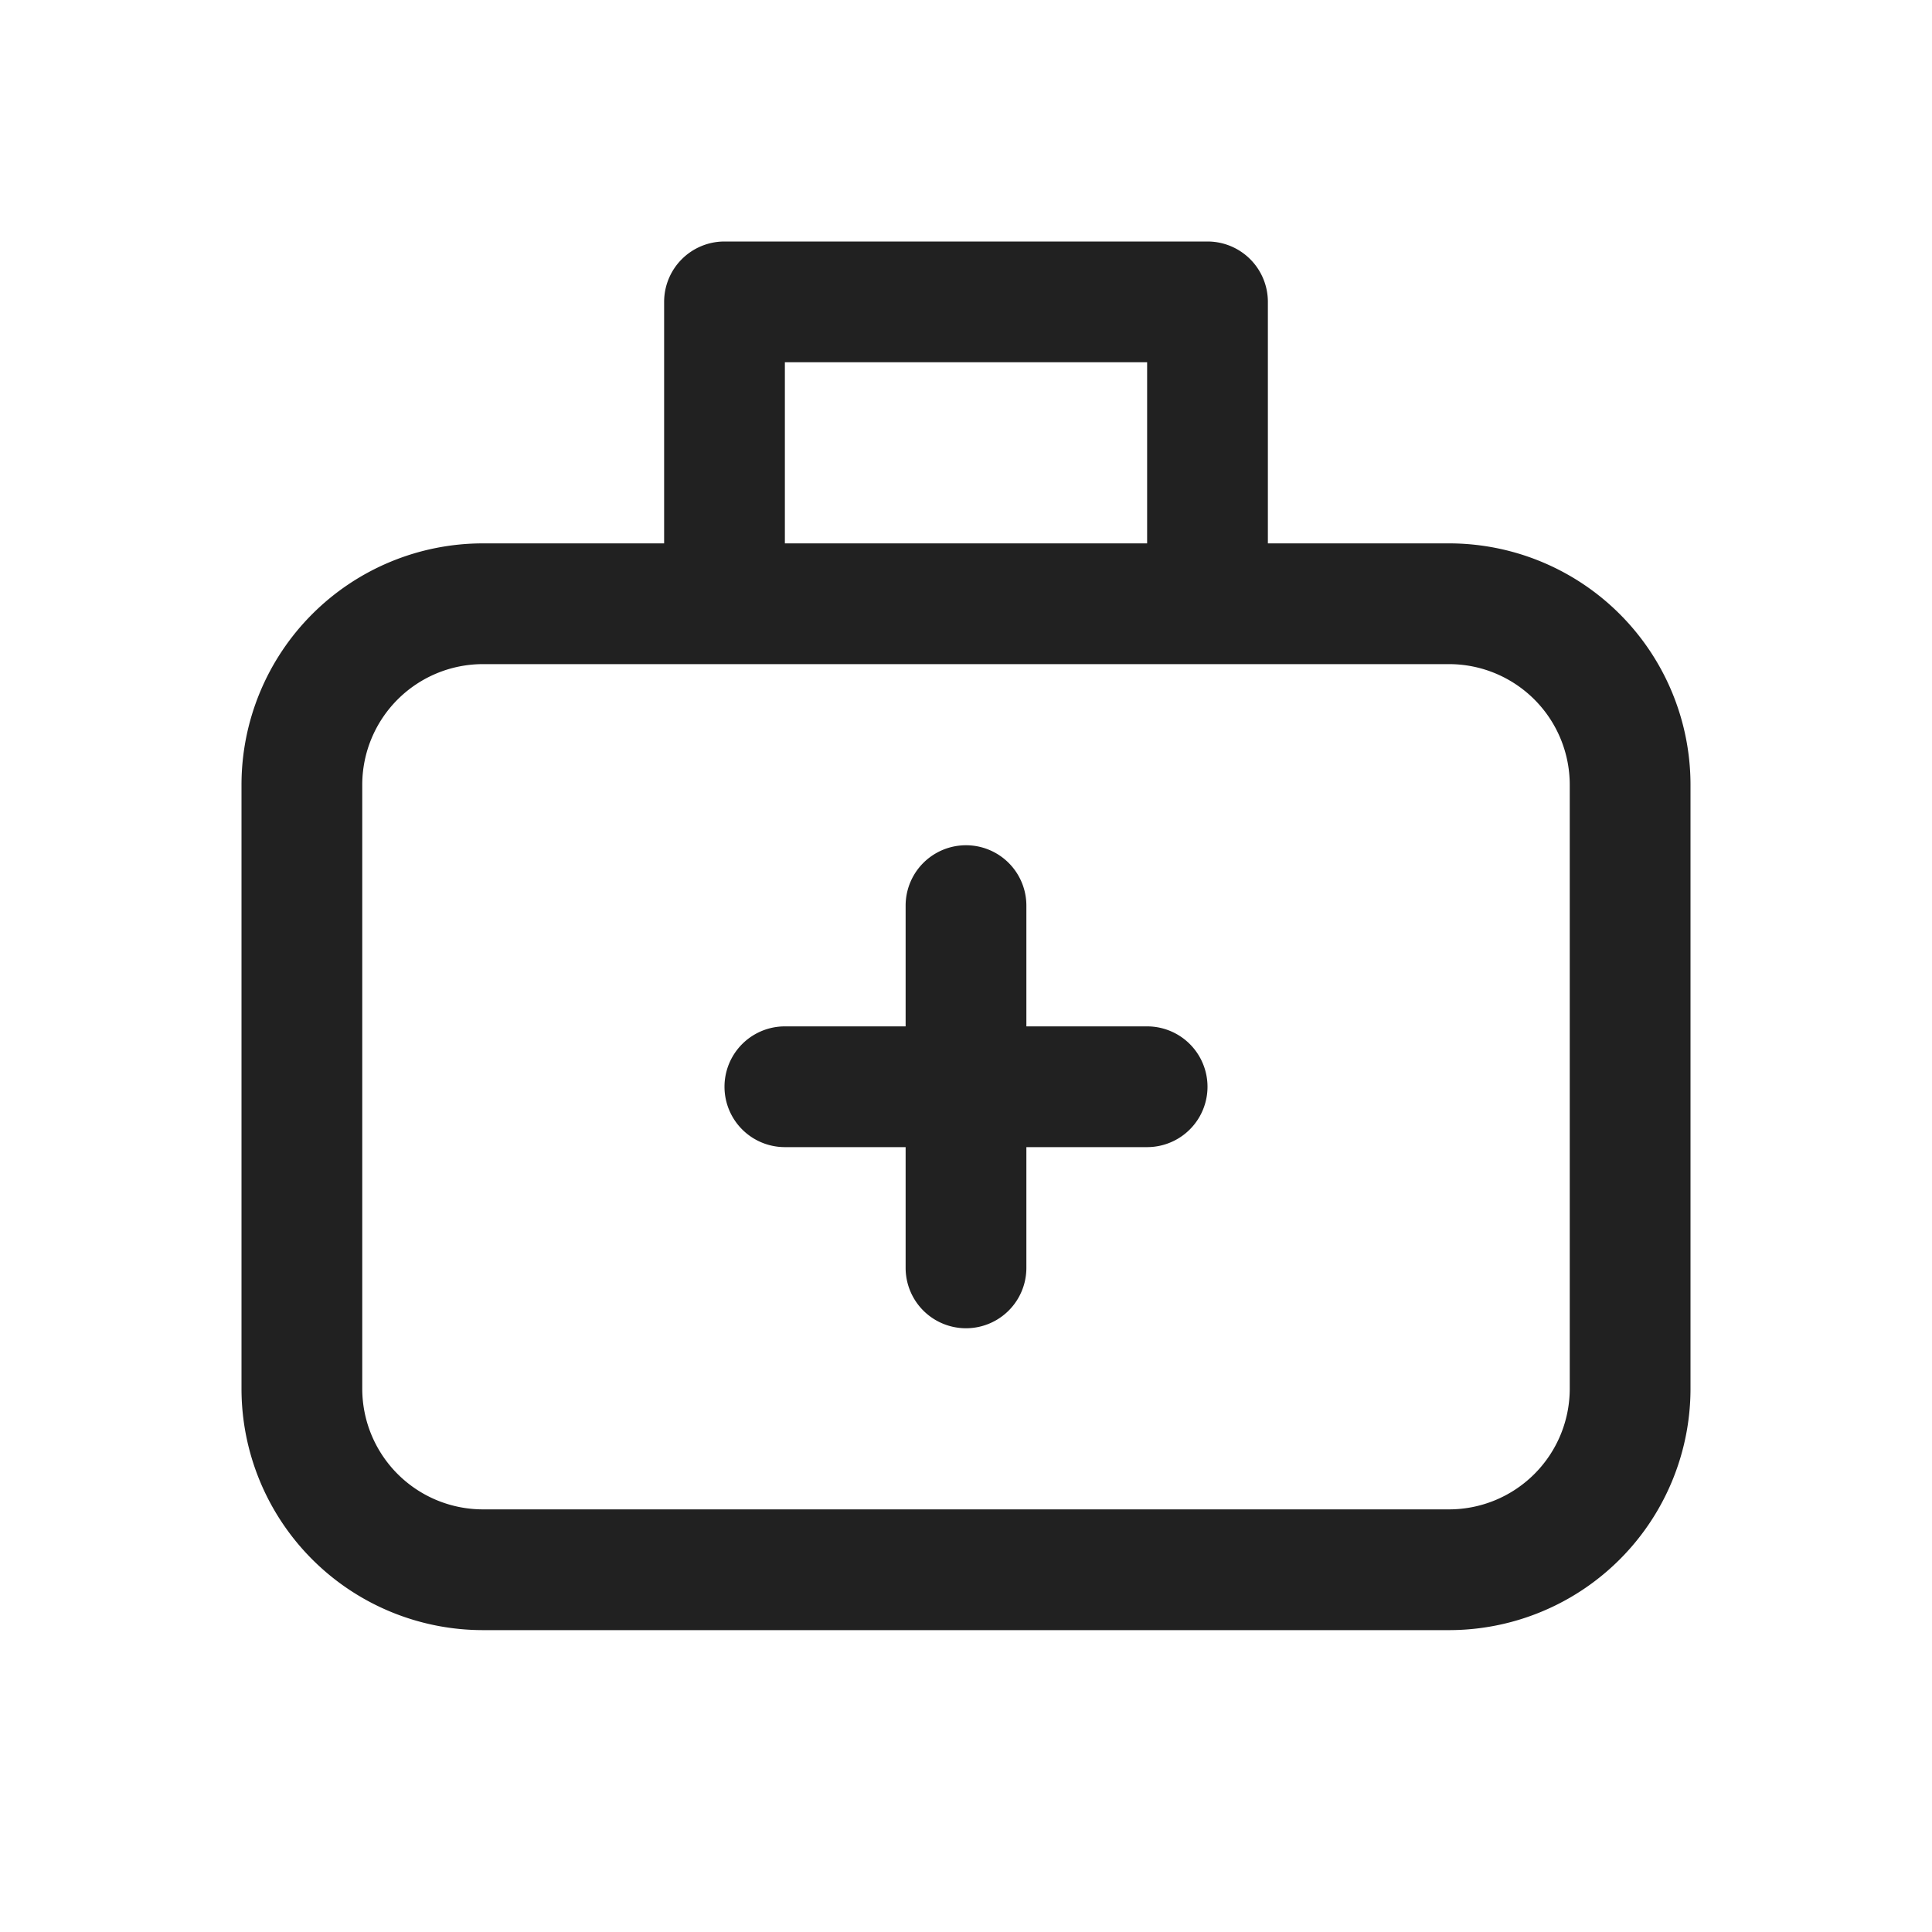 <svg viewBox="0 0 32 32" fill="none" xmlns="http://www.w3.org/2000/svg" height="1em" width="1em">
  <path d="M17 15a1 1 0 1 0-2 0v2h-2a1 1 0 1 0 0 2h2v2a1 1 0 1 0 2 0v-2h2a1 1 0 1 0 0-2h-2v-2ZM12 4h8a1 1 0 0 1 1 1v4h3a4 4 0 0 1 4 4v10a4 4 0 0 1-4 4H8a4 4 0 0 1-4-4V13a4 4 0 0 1 4-4h3V5a1 1 0 0 1 1-1Zm7 5V6h-6v3h6ZM8 11a2 2 0 0 0-2 2v10a2 2 0 0 0 2 2h16a2 2 0 0 0 2-2V13a2 2 0 0 0-2-2H8Z" fill="#212121"/>
</svg>
